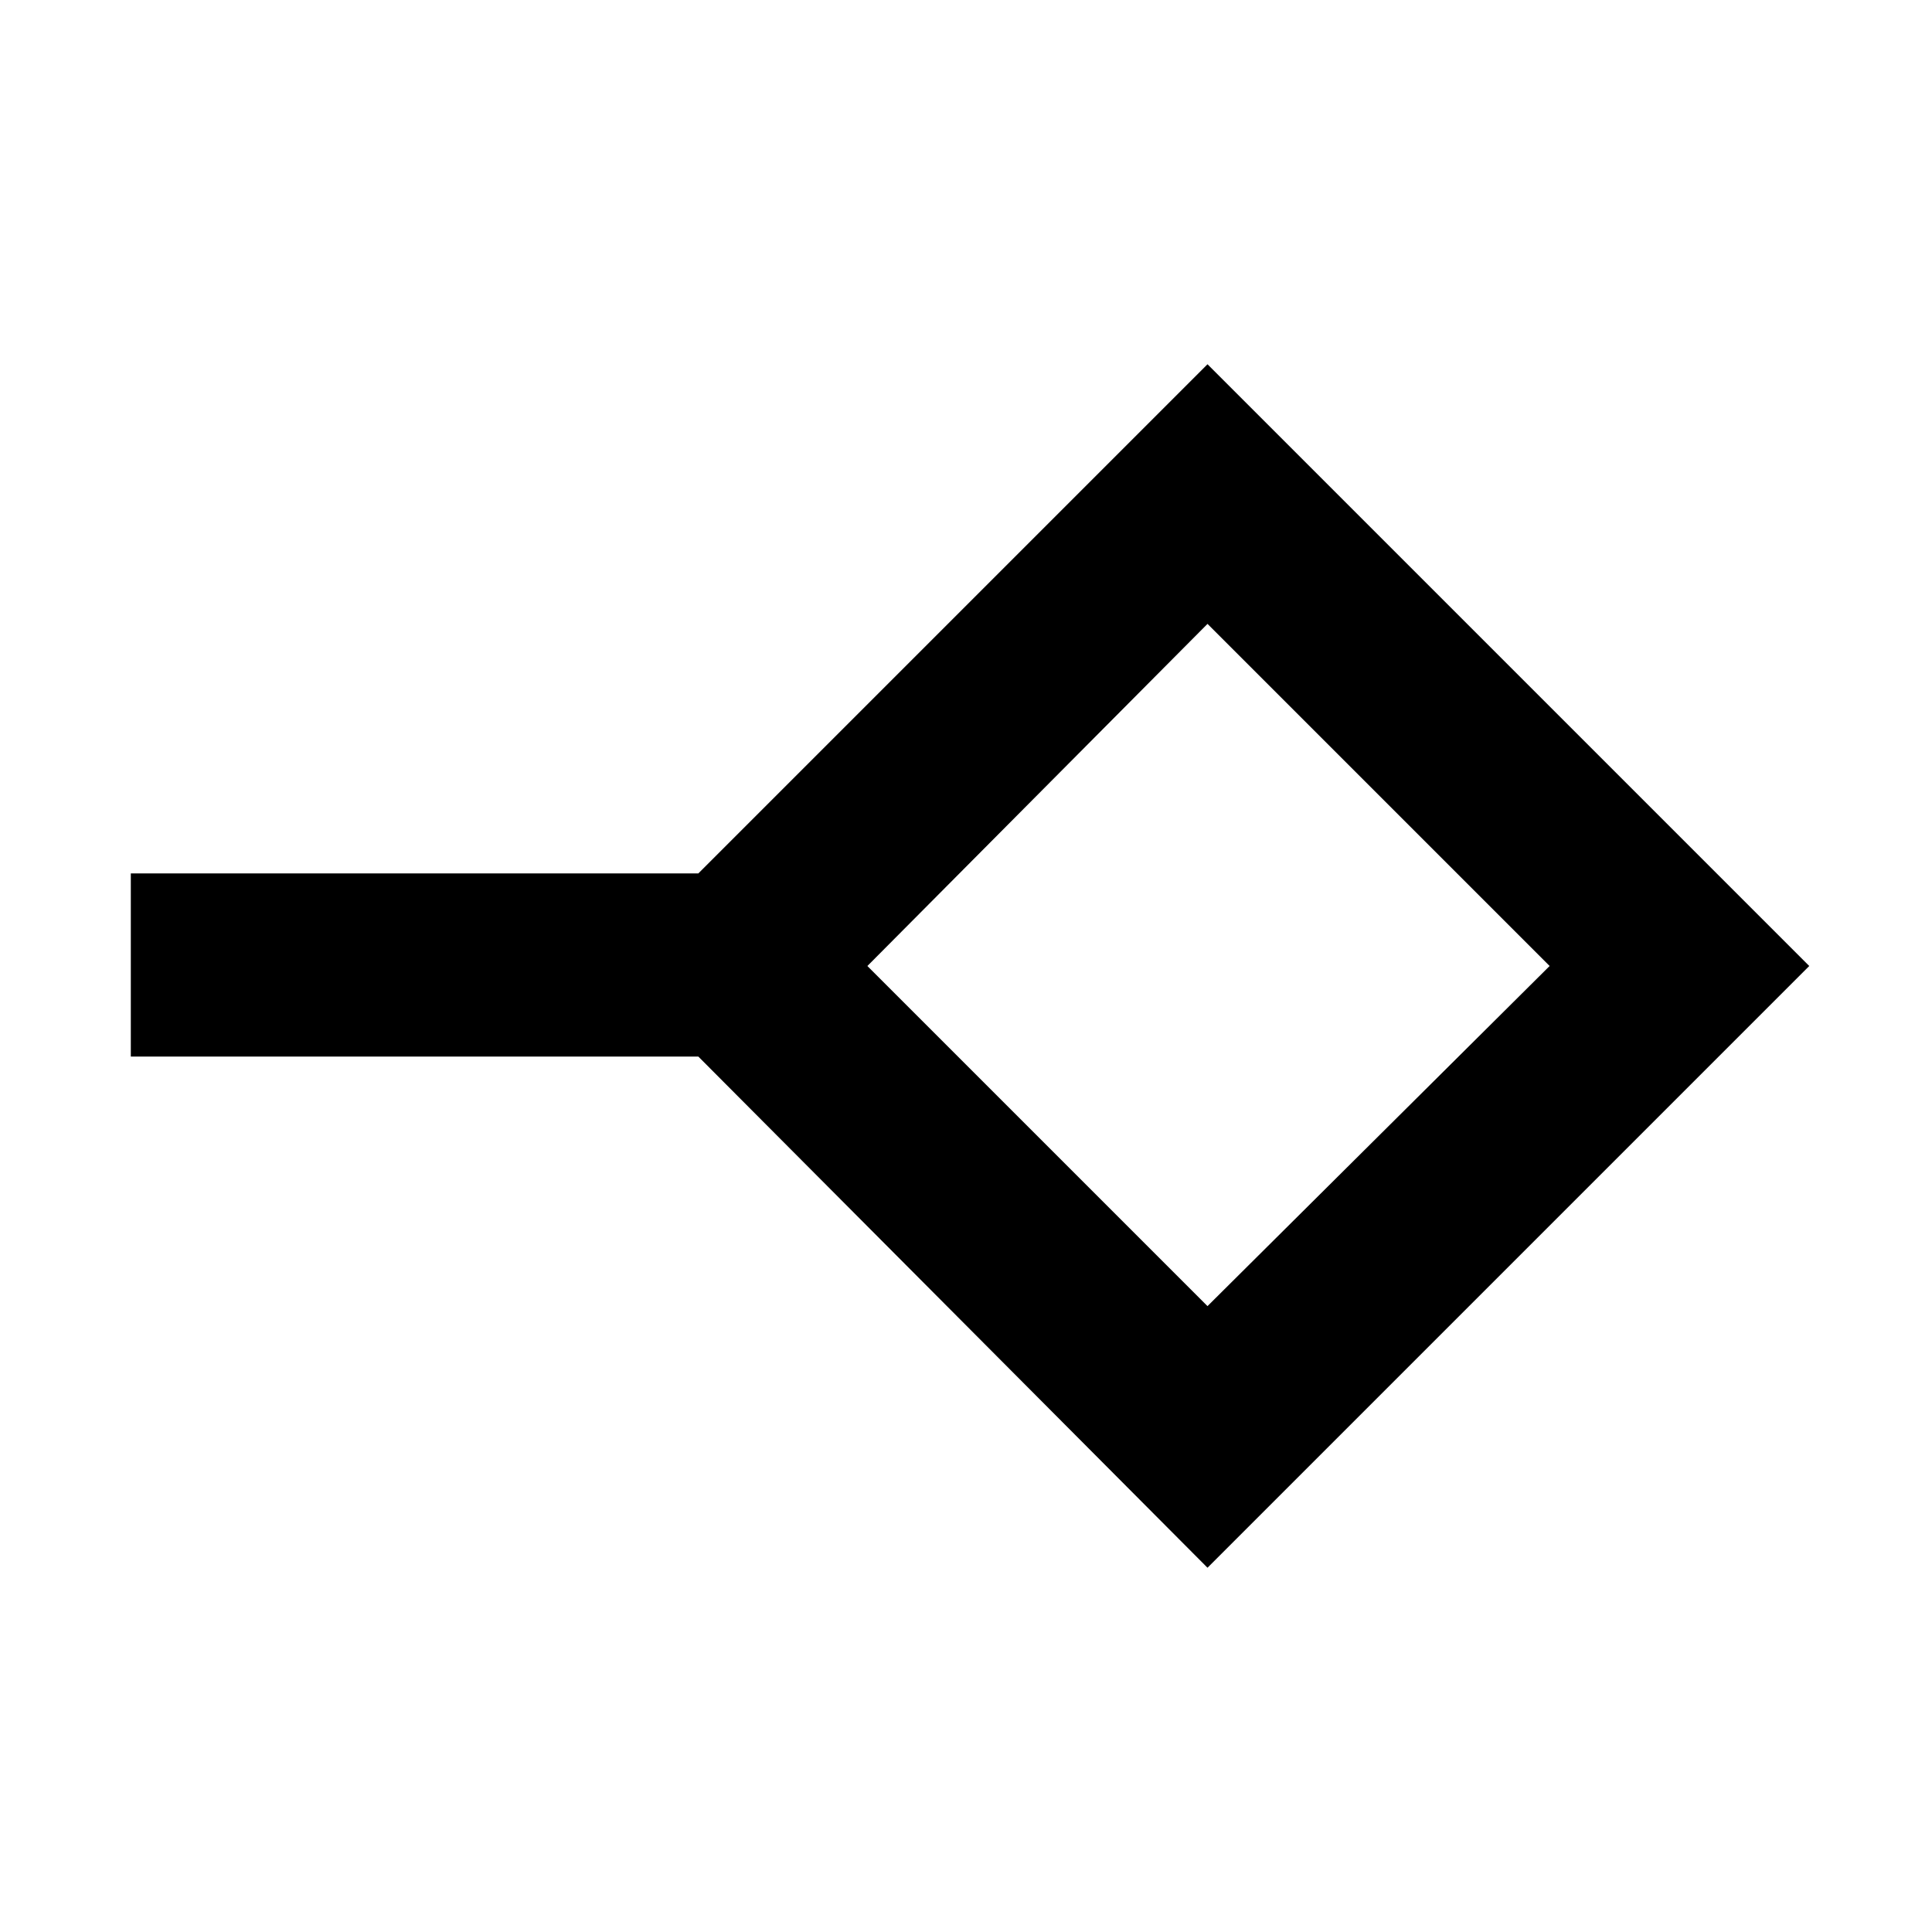 <svg xmlns="http://www.w3.org/2000/svg" height="48" viewBox="0 -960 960 960" width="48"><path d="m600-311 170-169-170-170-169 170 169 169Zm0 130L347-435H65v-91h282l253-253 299 299-299 299Zm0-299Z"/></svg>